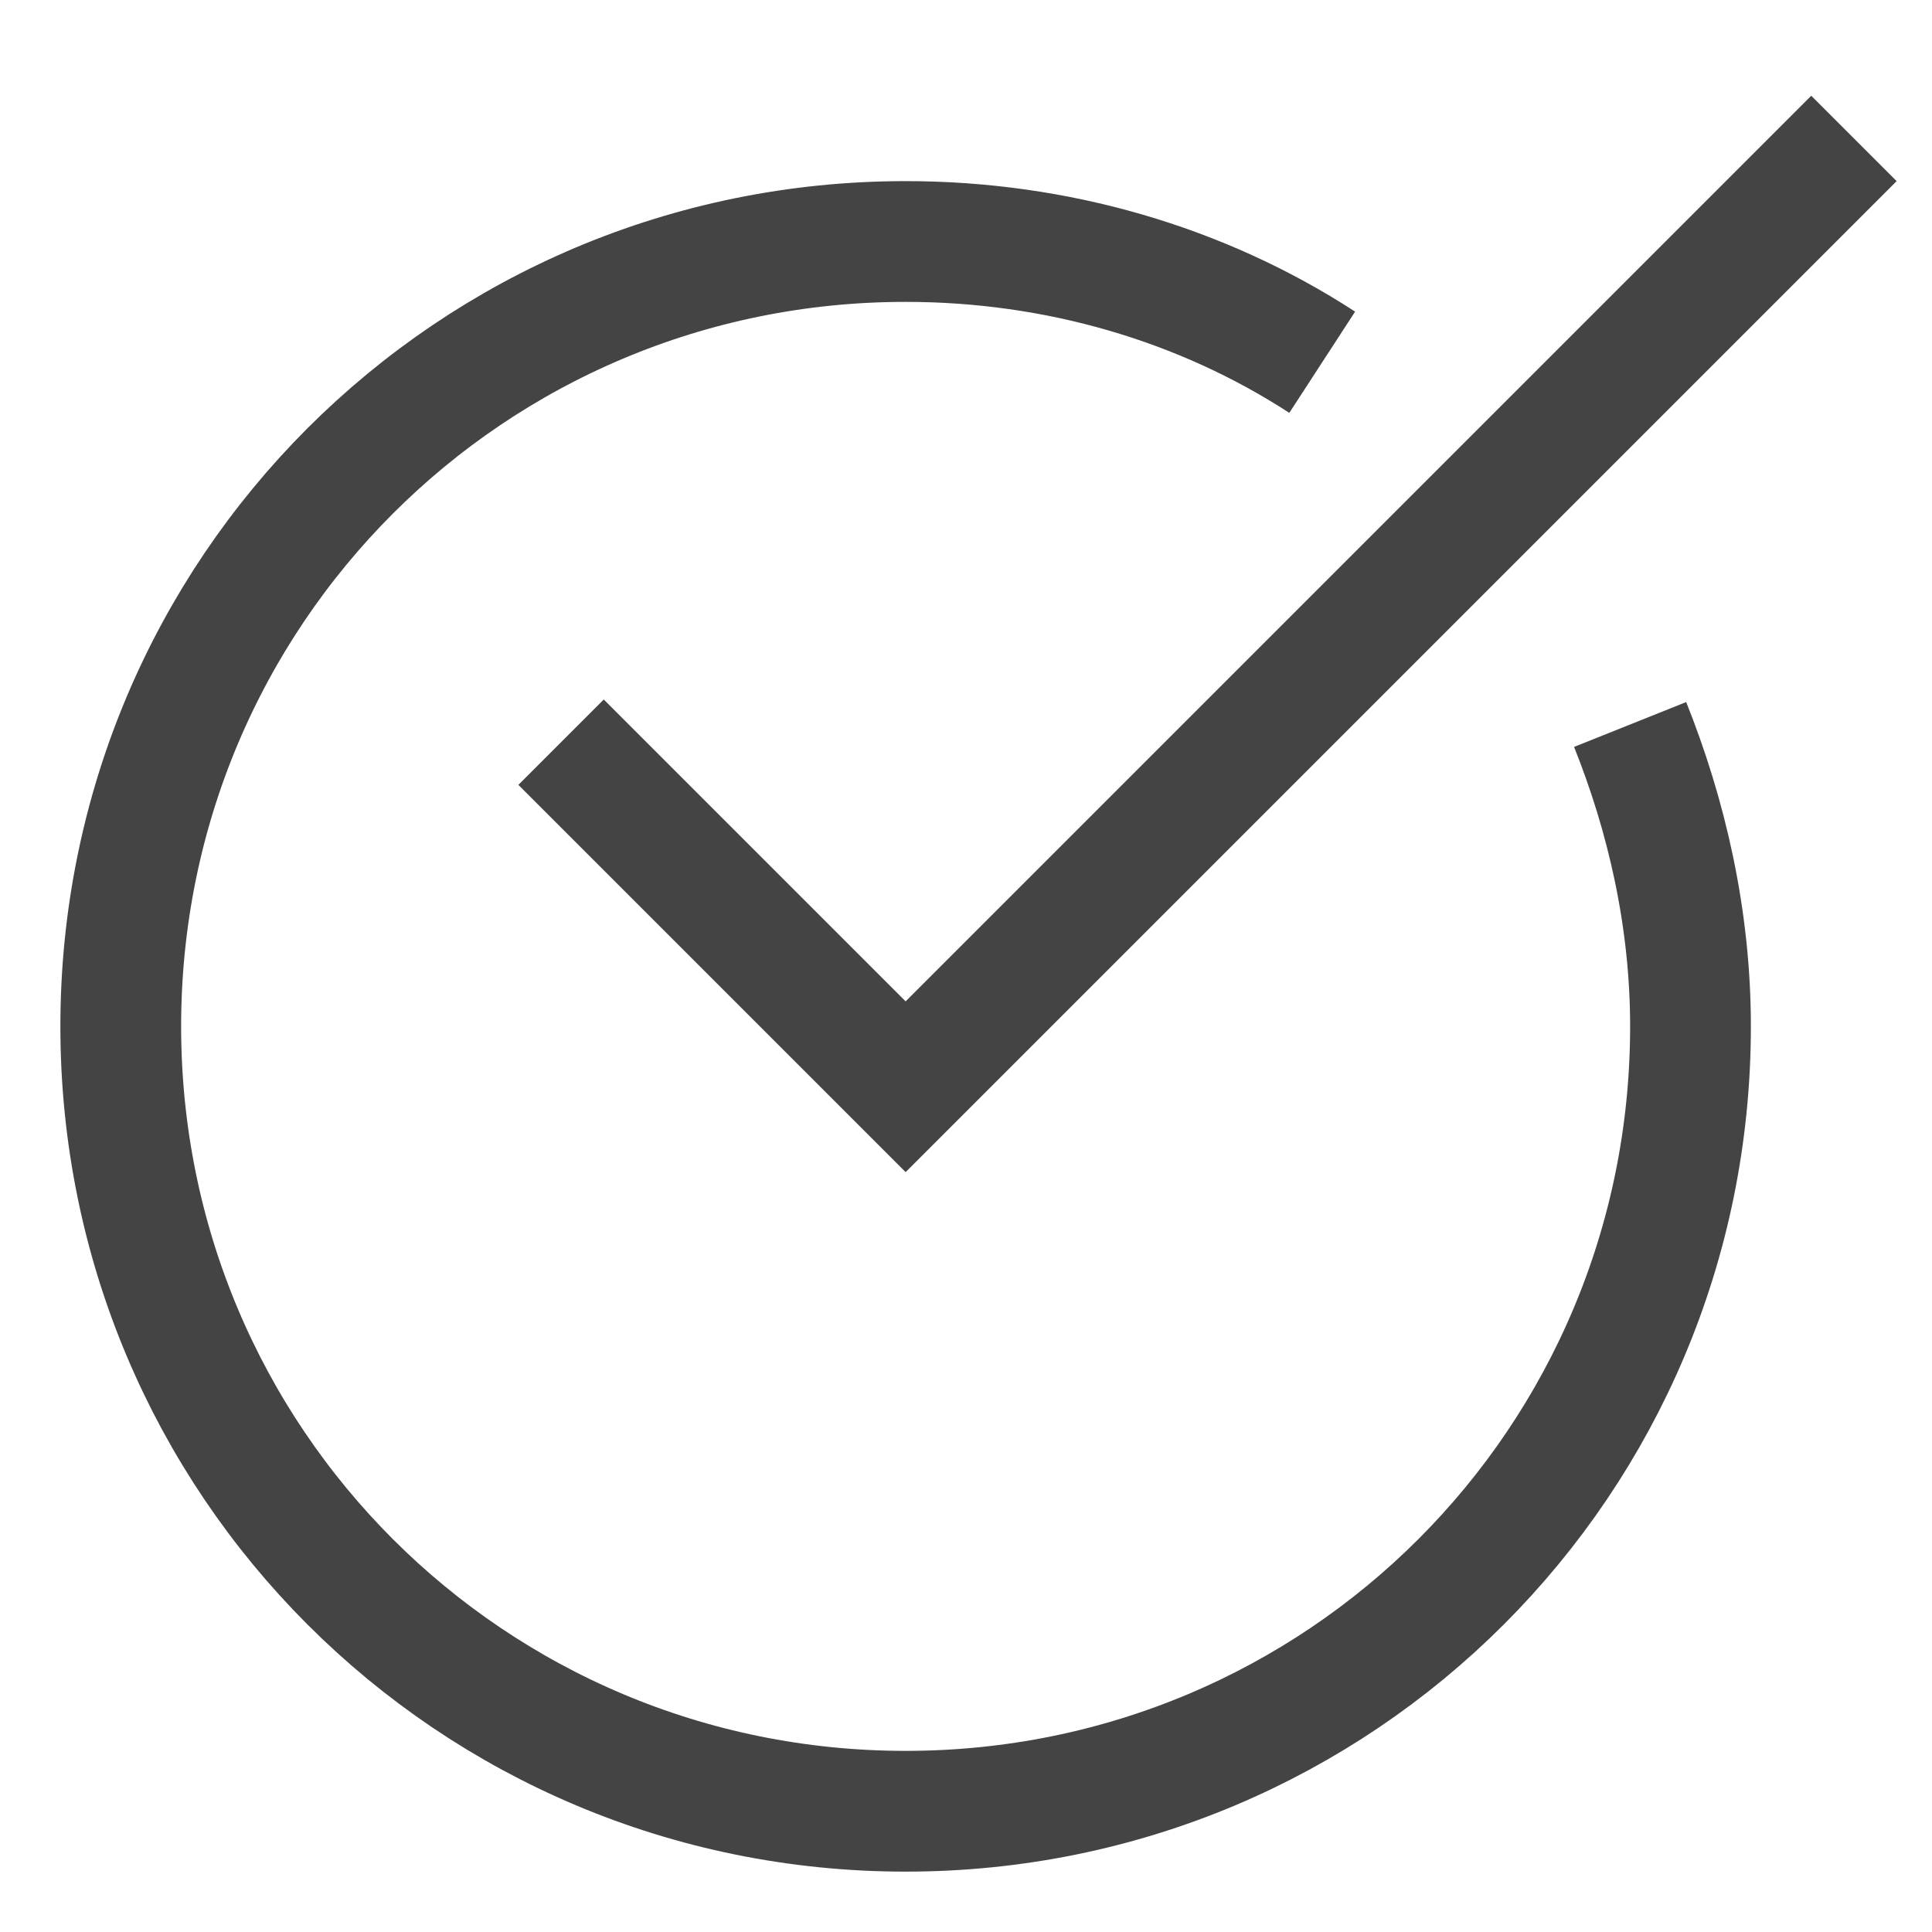 <svg version="1.1" xmlns="http://www.w3.org/2000/svg" xmlns:xlink="http://www.w3.org/1999/xlink" x="0px" y="0px" viewBox="0 0 32 32" xml:space="preserve" width="32" height="32"><g class="nc-icon-wrapper"><path data-cap="butt" fill="none" stroke="#444444" stroke-width="2" stroke-miterlimit="10" d="M27,12c0.6,1.5,1,3.2,1,5 c0,7.2-5.8,13-13,13S2,24.2,2,17S7.8,4,15,4c2.5,0,4.9,0.7,6.9,2" stroke-linejoin="miter" stroke-linecap="butt"></path> <polyline data-color="color-2" fill="none" stroke="#444444" stroke-width="2" stroke-linecap="square" stroke-miterlimit="10" points=" 10,13 15,18 30,3 " stroke-linejoin="miter"></polyline></g></svg>